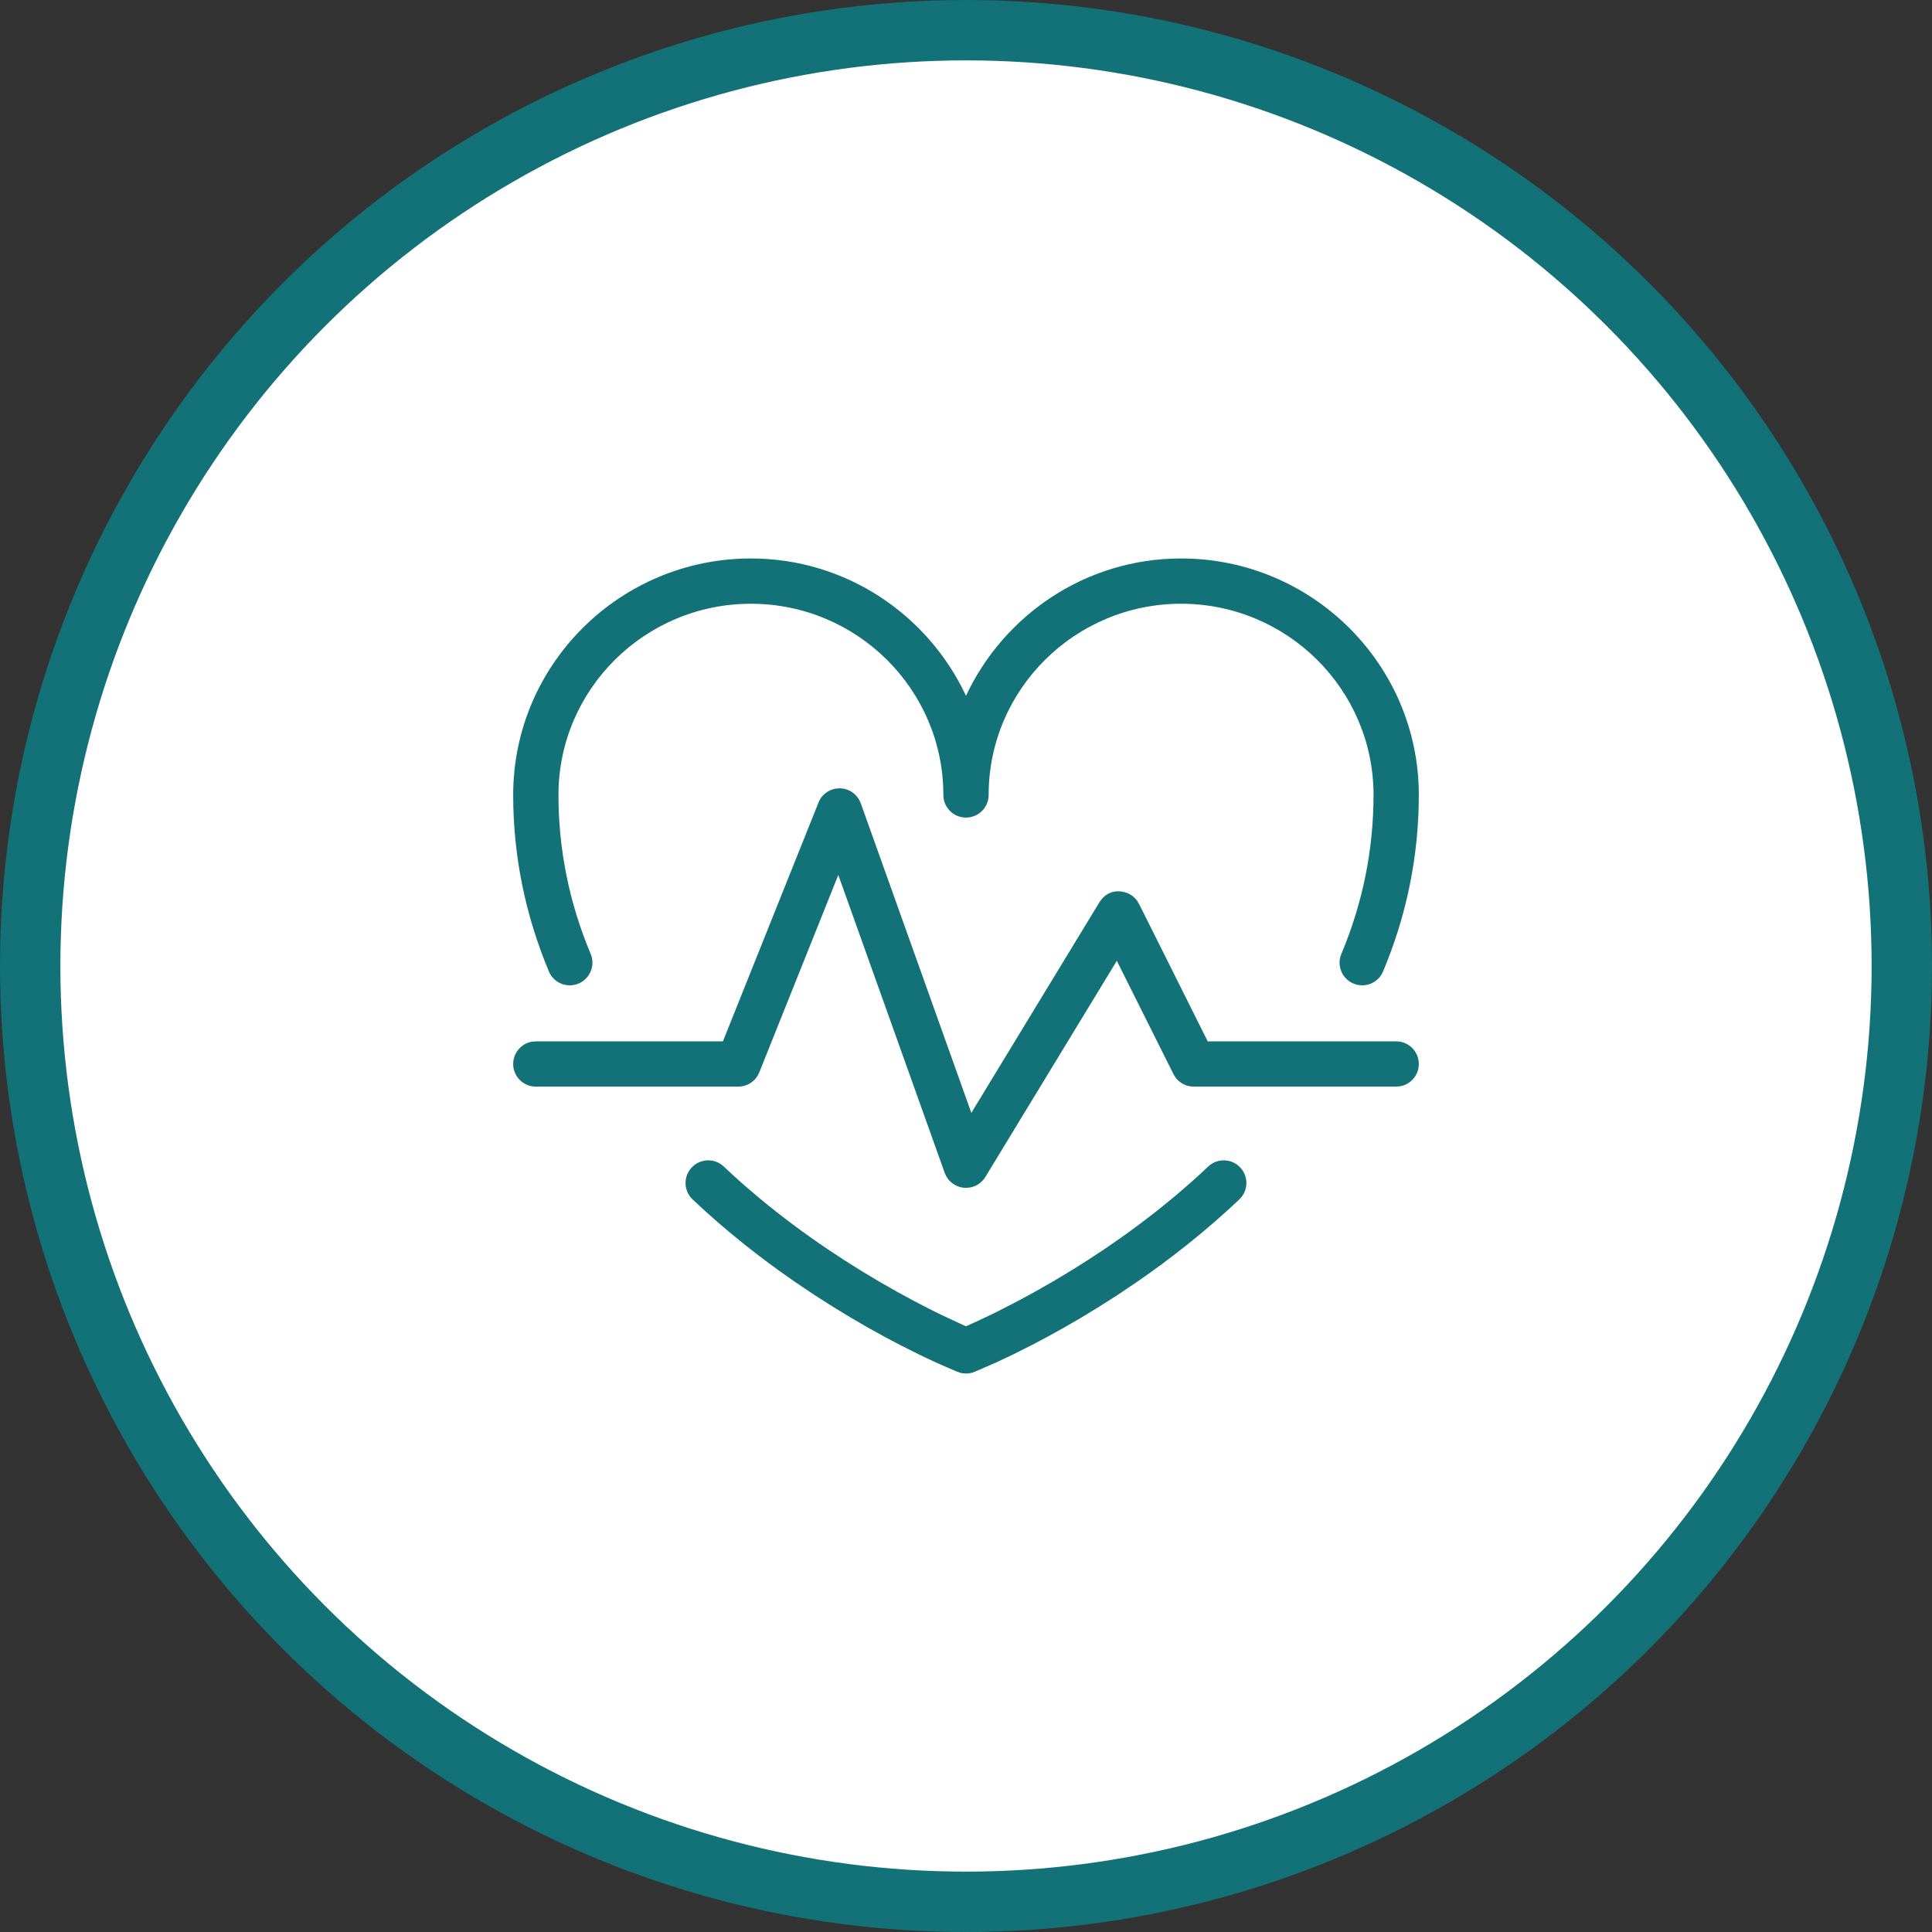 <svg width="64" height="64" viewBox="0 0 64 64" fill="none" xmlns="http://www.w3.org/2000/svg">
<rect x="0" y="0" width="64" height="64" fill="#333333" stroke="none"/>
<circle cx="32" cy="32" r="31" fill="white" stroke="#127277" stroke-width="2"/>
<path d="M47 26.333C47 22.014 43.468 18.5 39.125 18.5C35.966 18.5 33.254 20.372 32 23.049C30.746 20.372 28.034 18.5 24.875 18.5C20.532 18.5 17 22.014 17 26.333C17 28.344 17.399 30.311 18.183 32.181C18.303 32.468 18.582 32.64 18.875 32.64C18.971 32.64 19.072 32.621 19.165 32.582C19.547 32.421 19.727 31.982 19.567 31.599C18.858 29.915 18.5 28.143 18.5 26.333C18.5 22.841 21.359 20 24.875 20C28.391 20 31.25 22.841 31.25 26.333C31.25 26.748 31.586 27.083 32 27.083C32.414 27.083 32.75 26.748 32.75 26.333C32.75 22.841 35.609 20 39.125 20C42.641 20 45.5 22.841 45.5 26.333C45.5 28.143 45.142 29.916 44.434 31.601C44.273 31.983 44.453 32.421 44.836 32.582C44.93 32.622 45.029 32.64 45.125 32.64C45.417 32.64 45.697 32.468 45.816 32.181C46.601 30.312 47 28.344 47 26.333ZM27.824 26.114C28.09 26.119 28.331 26.265 28.46 26.492L28.515 26.612L32.177 36.865L36.42 29.888C36.562 29.654 36.807 29.503 37.093 29.528C37.319 29.538 37.527 29.65 37.661 29.828L37.731 29.942L40.007 34.496H46.25C46.664 34.496 47 34.832 47 35.246C47 35.614 46.734 35.92 46.385 35.984L46.25 35.996H39.544C39.307 35.996 39.088 35.885 38.947 35.701L38.873 35.582L36.996 31.828L32.641 38.989C32.504 39.215 32.261 39.349 32 39.349L31.924 39.346C31.678 39.32 31.462 39.175 31.344 38.962L31.294 38.851L27.77 28.984L25.152 35.525C25.055 35.768 24.838 35.941 24.585 35.985L24.456 35.996H17.75C17.336 35.996 17 35.66 17 35.246C17 34.878 17.265 34.572 17.615 34.508L17.75 34.496H23.948L27.113 26.587C27.209 26.341 27.427 26.169 27.68 26.125L27.824 26.114ZM40.023 38.643C40.324 38.359 40.798 38.371 41.083 38.673C41.367 38.973 41.355 39.449 41.053 39.733C39.94 40.788 38.782 41.692 37.687 42.449L37.039 42.886L36.41 43.287L35.807 43.654L35.234 43.986L34.696 44.283L34.198 44.547L33.539 44.878L33 45.133L32.277 45.447C32.187 45.483 32.094 45.499 31.999 45.499C31.937 45.499 31.875 45.492 31.814 45.477L31.652 45.418L31 45.133L30.461 44.878L29.802 44.547L29.304 44.283L28.766 43.986L28.193 43.654L27.59 43.287L26.961 42.886L26.312 42.449C25.216 41.692 24.058 40.788 22.944 39.733C22.644 39.449 22.63 38.973 22.915 38.673C23.2 38.371 23.676 38.359 23.976 38.643C25.485 40.072 27.1 41.217 28.5 42.079L29.13 42.457L29.722 42.795L30.27 43.092L30.767 43.35L31.205 43.567L31.878 43.881L31.922 43.901L31.999 43.935L32.421 43.744L33.006 43.464L33.73 43.092L34.278 42.795L34.87 42.457L35.5 42.079C36.9 41.217 38.514 40.072 40.023 38.643Z" fill="#127277"/>
</svg>
